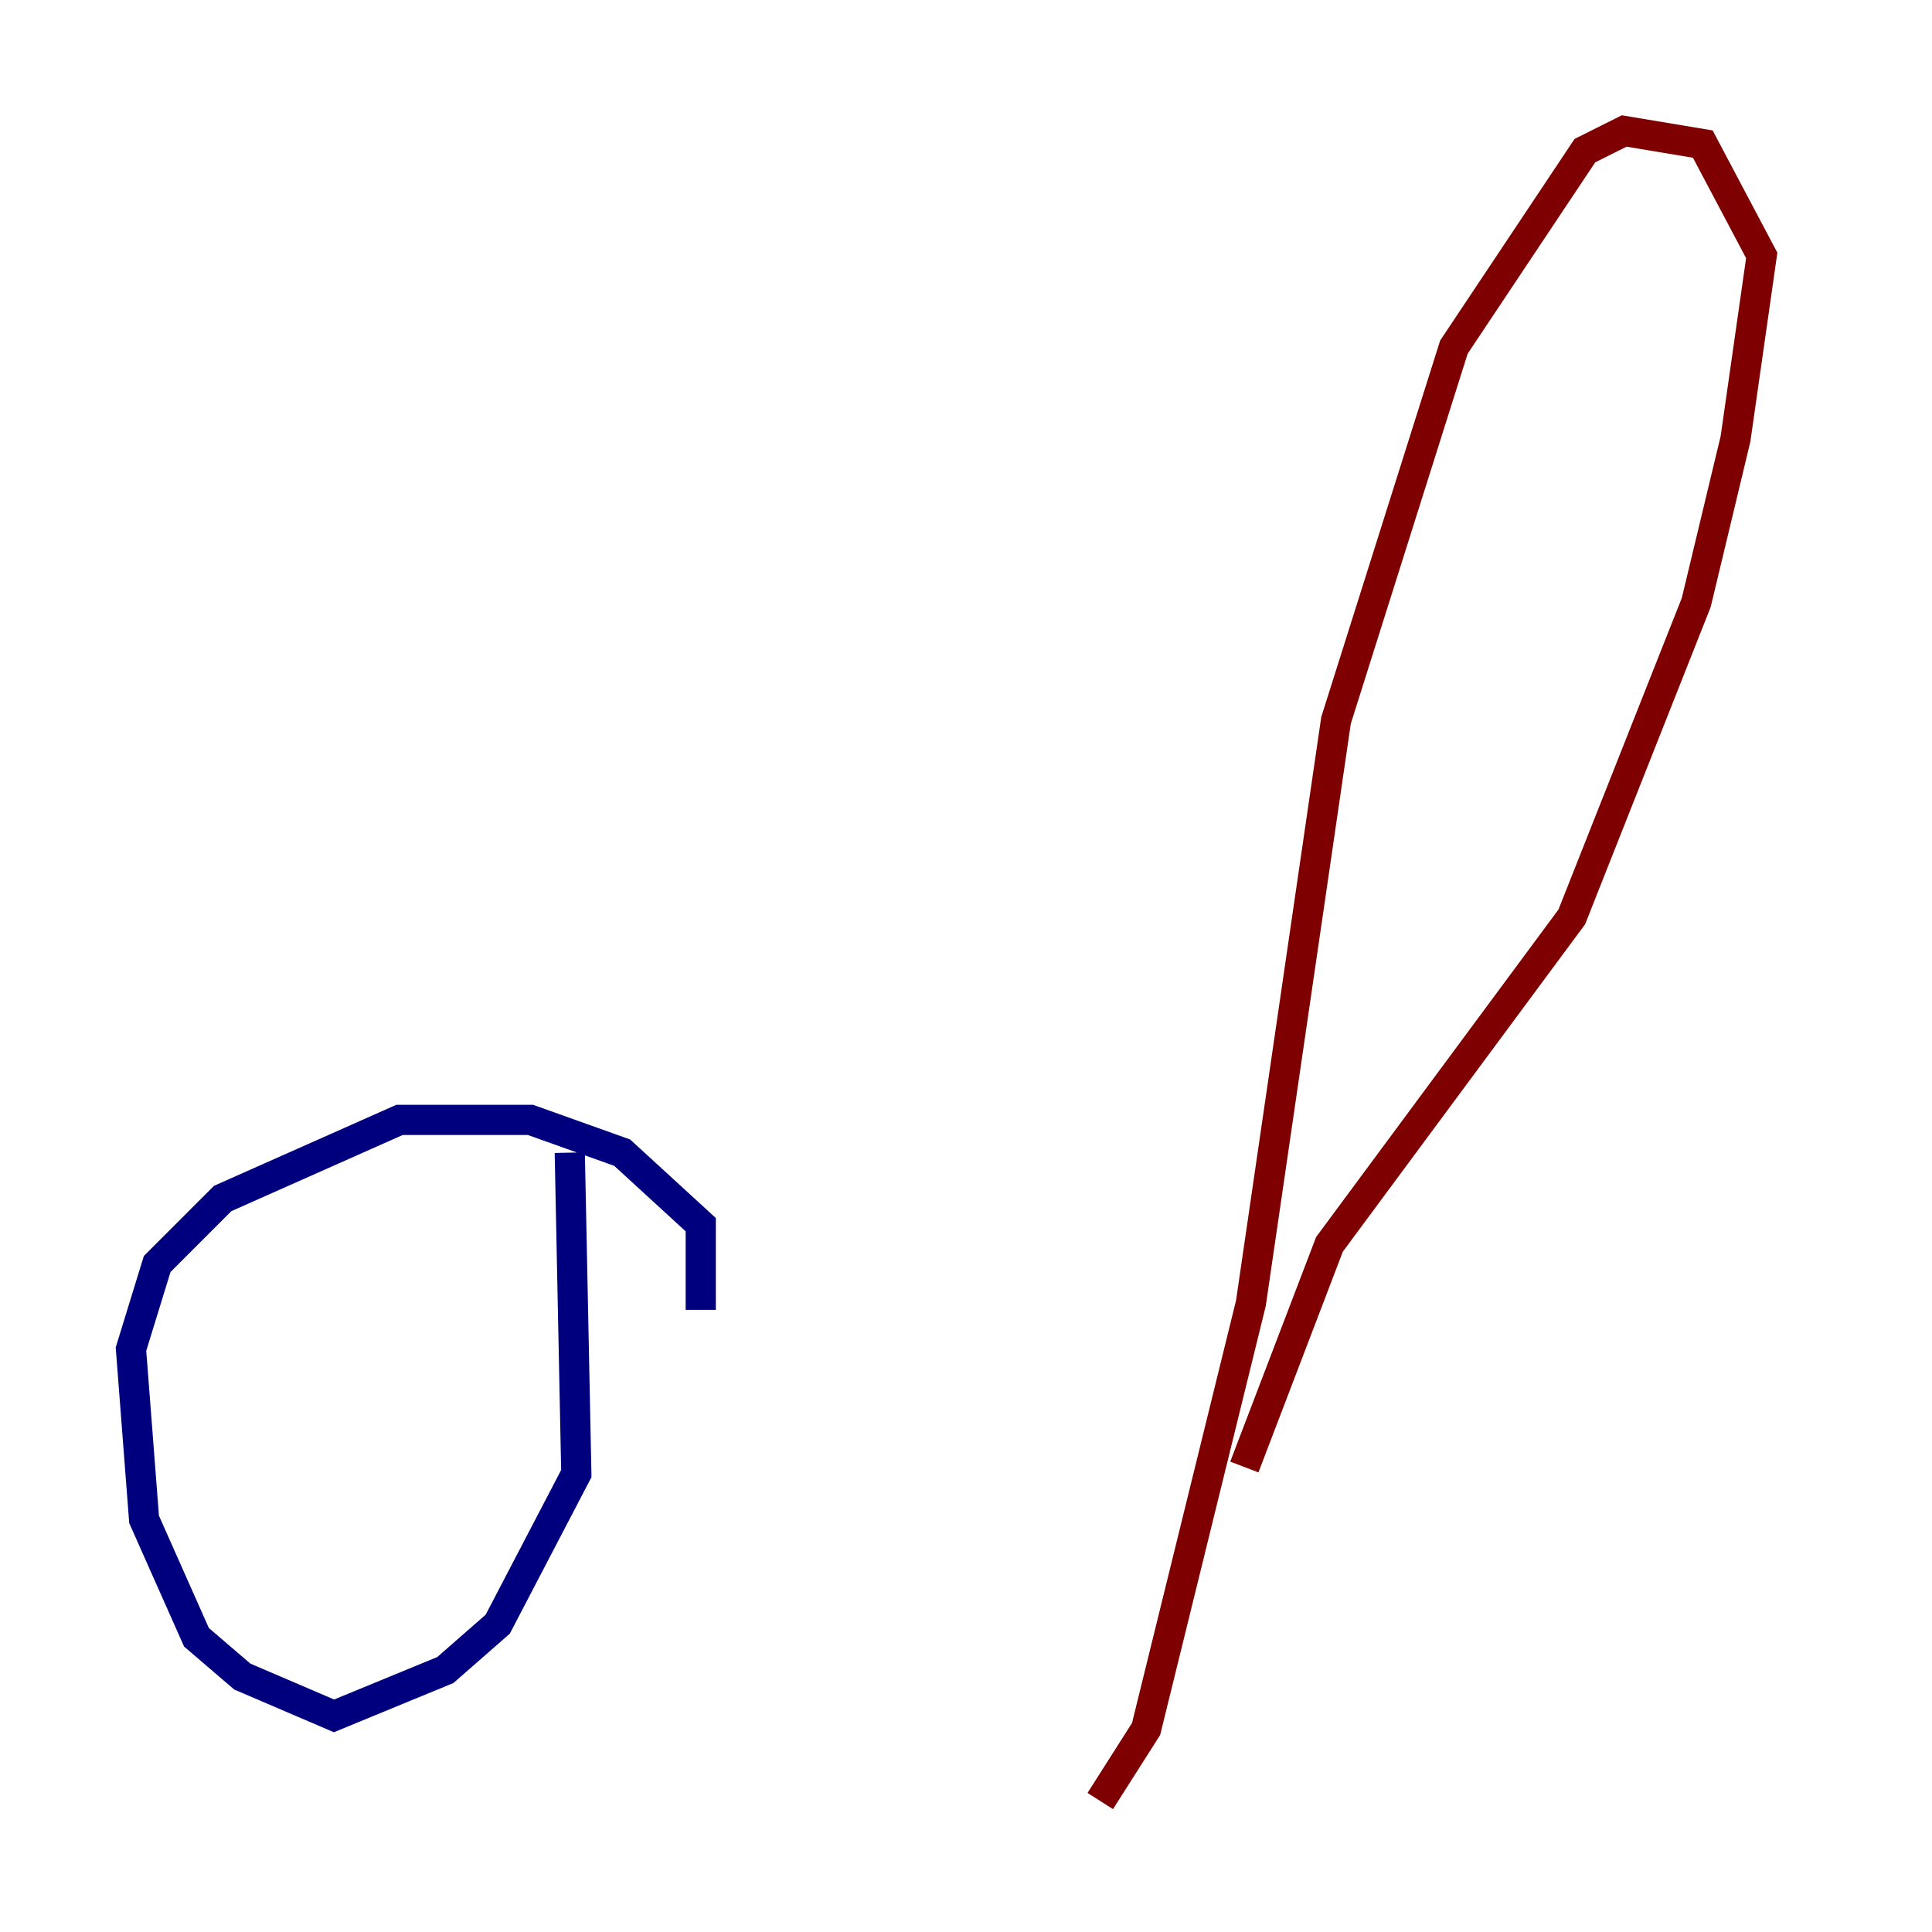 <?xml version="1.0" encoding="utf-8" ?>
<svg baseProfile="tiny" height="128" version="1.2" viewBox="0,0,128,128" width="128" xmlns="http://www.w3.org/2000/svg" xmlns:ev="http://www.w3.org/2001/xml-events" xmlns:xlink="http://www.w3.org/1999/xlink"><defs /><polyline fill="none" points="46.427,86.78 46.427,81.139 41.22,76.366 35.146,74.197 26.468,74.197 14.752,79.403 10.414,83.742 8.678,89.383 9.546,100.664 13.017,108.475 16.054,111.078 22.129,113.681 29.505,110.644 32.976,107.607 38.183,97.627 37.749,76.366" stroke="#00007f" stroke-width="2" /><polyline fill="none" points="72.895,119.322 75.932,114.549 82.875,86.346 88.515,47.729 96.325,22.997 105.003,9.98 107.607,8.678 112.814,9.546 116.719,16.922 114.983,29.071 112.38,39.919 104.136,60.746 88.081,82.441 82.441,97.193" stroke="#7f0000" stroke-width="2" /></svg>